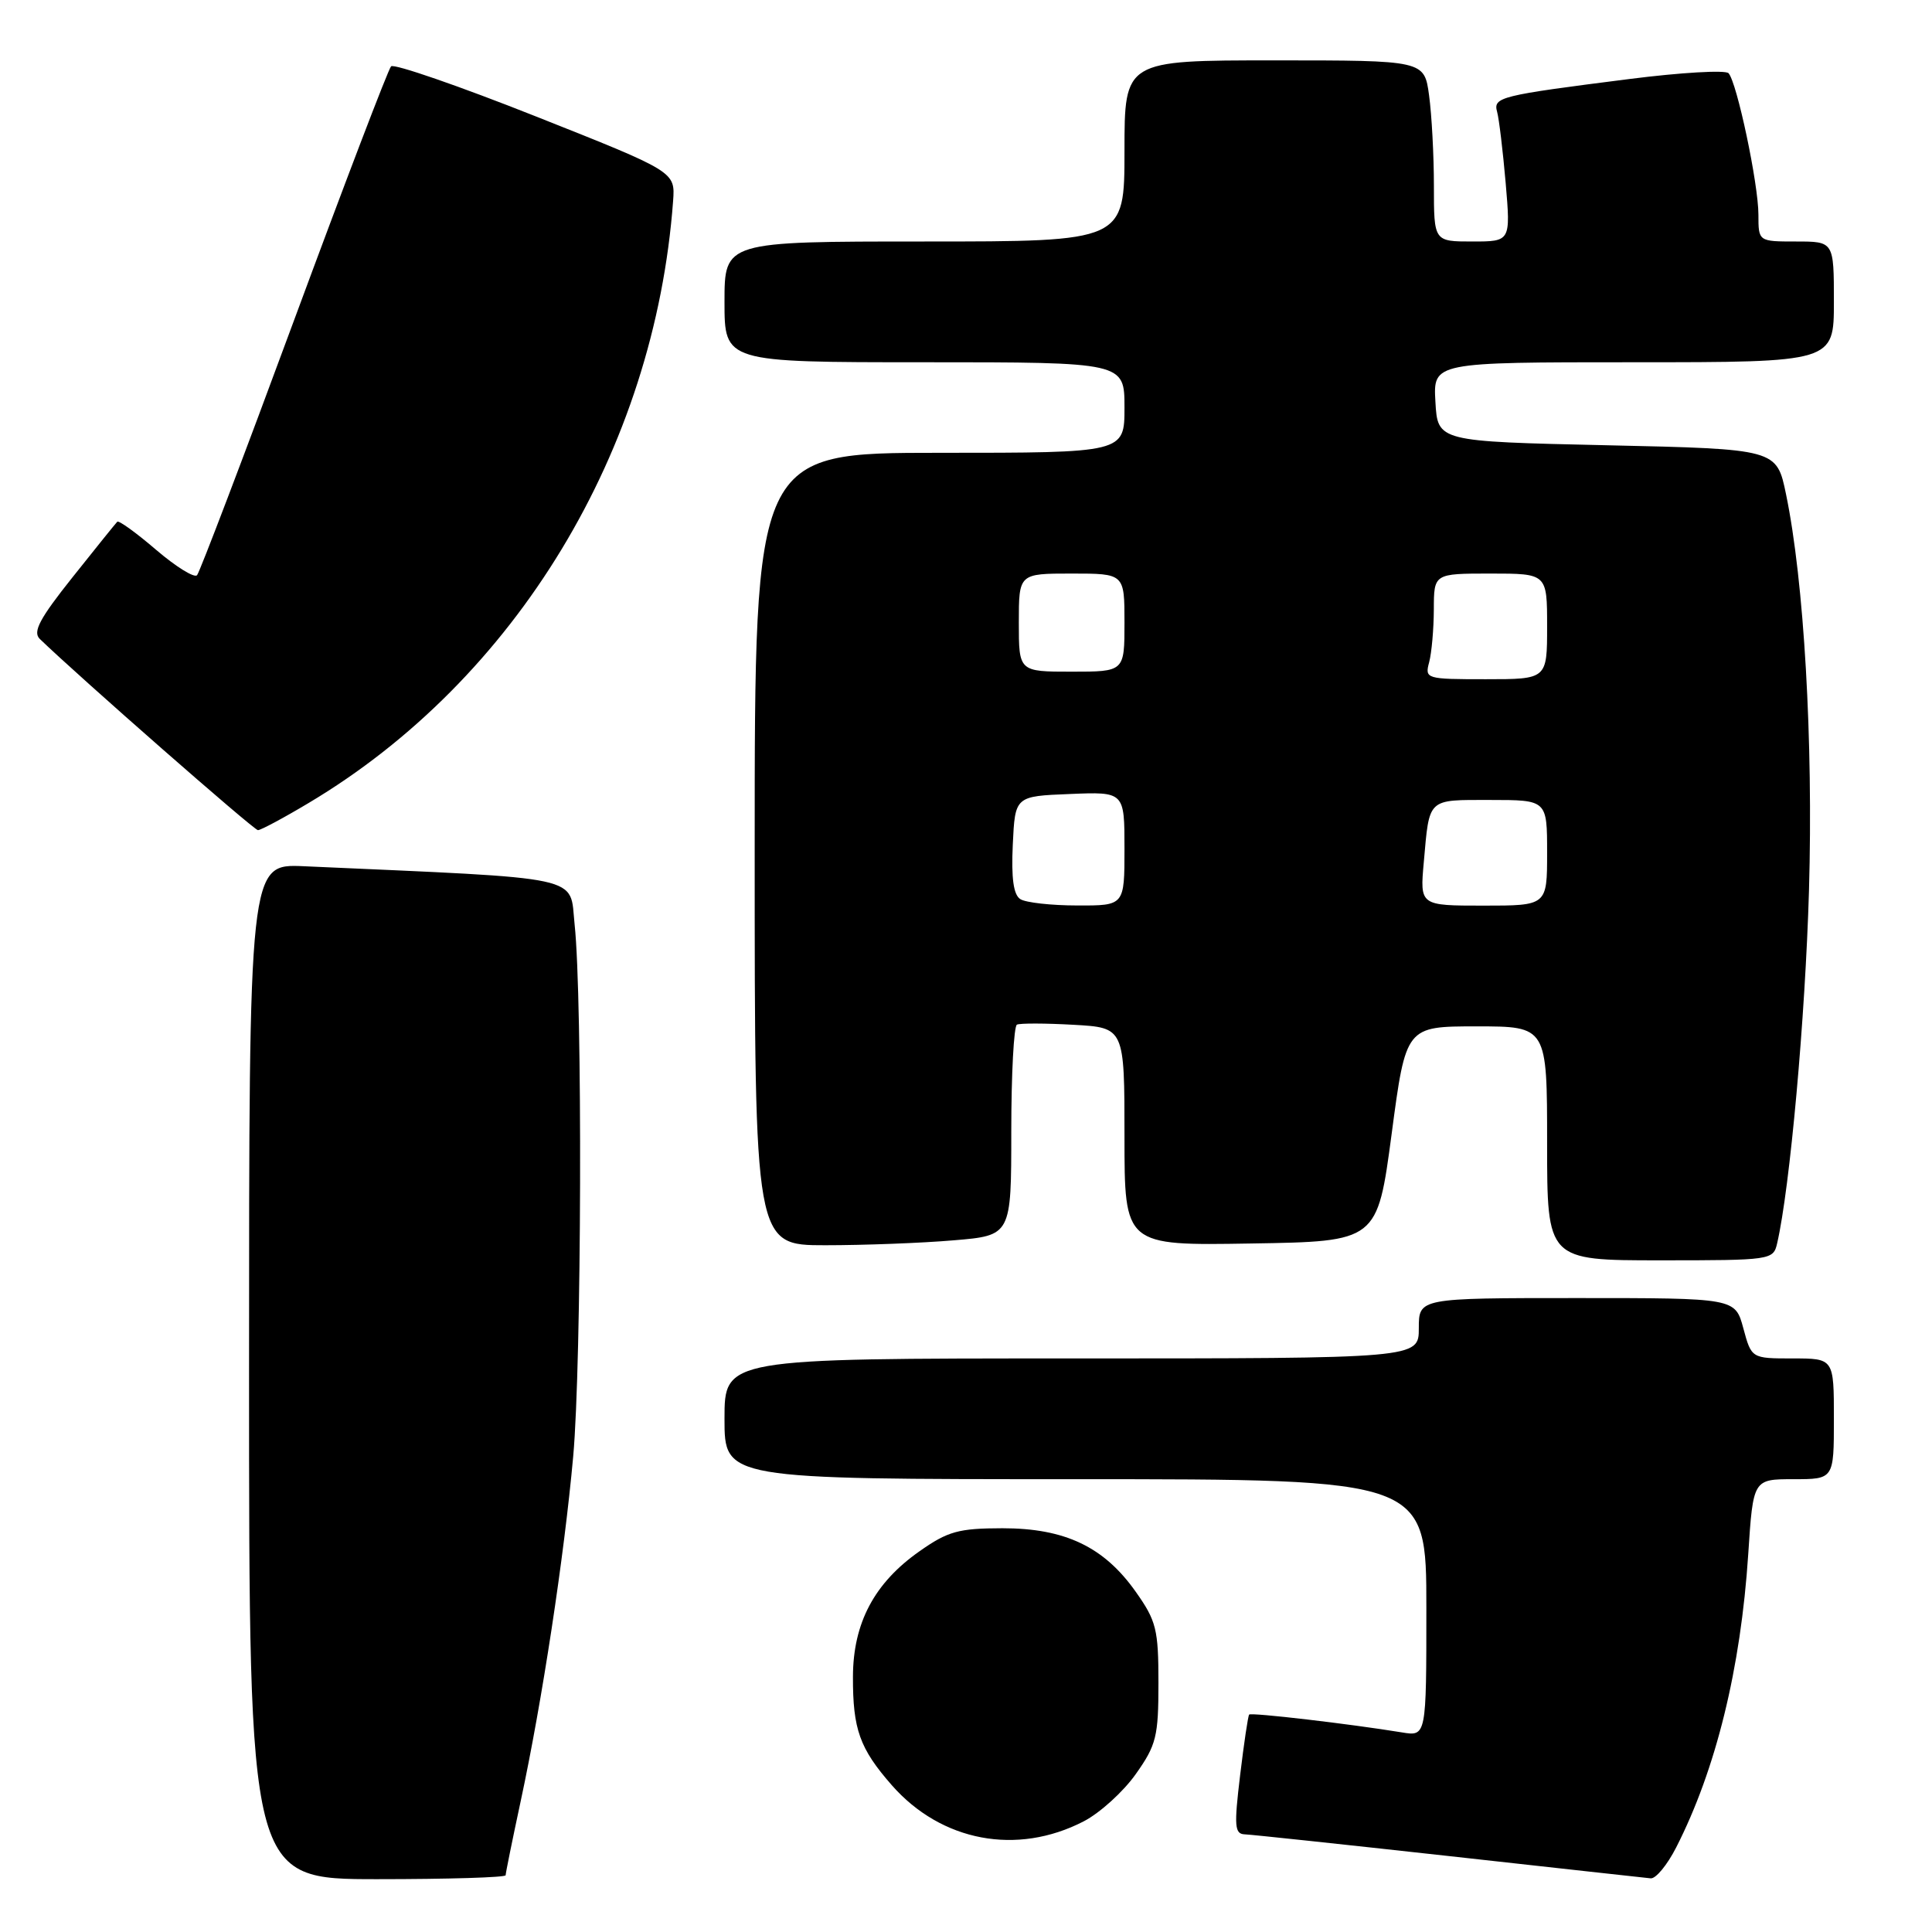 <?xml version="1.0" encoding="UTF-8" standalone="no"?>
<!DOCTYPE svg PUBLIC "-//W3C//DTD SVG 1.1//EN" "http://www.w3.org/Graphics/SVG/1.1/DTD/svg11.dtd" >
<svg xmlns="http://www.w3.org/2000/svg" xmlns:xlink="http://www.w3.org/1999/xlink" version="1.1" viewBox="0 0 256 256">
 <g >
 <path fill="currentColor"
d=" M 67.00 248.48 C 67.00 248.20 67.89 243.81 68.98 238.73 C 71.83 225.47 74.75 206.30 75.95 193.00 C 77.07 180.65 77.20 132.39 76.14 122.50 C 75.44 115.91 78.04 116.47 40.25 114.78 C 33.00 114.46 33.00 114.46 33.00 181.73 C 33.00 249.00 33.00 249.00 50.00 249.00 C 59.35 249.00 67.00 248.77 67.00 248.48 Z  M 222.10 244.80 C 227.37 234.48 230.66 221.09 231.65 205.94 C 232.30 196.00 232.30 196.00 237.65 196.00 C 243.00 196.00 243.00 196.00 243.00 188.00 C 243.00 180.00 243.00 180.00 237.54 180.00 C 232.08 180.00 232.08 180.00 231.00 176.00 C 229.92 172.00 229.92 172.00 208.96 172.00 C 188.00 172.00 188.00 172.00 188.00 176.00 C 188.00 180.00 188.00 180.00 142.00 180.00 C 96.00 180.00 96.00 180.00 96.00 188.00 C 96.00 196.00 96.00 196.00 142.50 196.00 C 189.00 196.00 189.00 196.00 189.00 213.05 C 189.00 230.09 189.00 230.09 185.75 229.55 C 178.90 228.43 165.78 226.89 165.52 227.19 C 165.37 227.36 164.83 230.99 164.32 235.25 C 163.51 241.99 163.59 243.01 164.94 243.06 C 165.80 243.09 177.97 244.39 192.00 245.94 C 206.03 247.50 218.05 248.82 218.73 248.89 C 219.41 248.95 220.92 247.11 222.10 244.80 Z  M 143.59 241.34 C 145.74 240.23 148.85 237.41 150.50 235.07 C 153.22 231.23 153.50 230.09 153.50 223.00 C 153.50 215.91 153.22 214.77 150.50 210.93 C 146.29 204.96 141.12 202.50 132.83 202.50 C 127.02 202.51 125.60 202.90 121.84 205.55 C 115.85 209.75 113.04 215.06 113.02 222.18 C 113.00 229.14 113.91 231.69 118.17 236.55 C 124.73 244.02 134.75 245.91 143.59 241.34 Z  M 235.48 164.75 C 237.18 157.39 239.21 134.83 239.70 118.00 C 240.27 98.17 239.04 76.98 236.66 65.50 C 235.42 59.50 235.42 59.50 212.96 59.00 C 190.50 58.50 190.50 58.50 190.20 53.25 C 189.90 48.00 189.90 48.00 216.45 48.00 C 243.00 48.00 243.00 48.00 243.00 40.00 C 243.00 32.00 243.00 32.00 238.00 32.00 C 233.00 32.00 233.00 32.00 233.00 28.45 C 233.00 24.37 230.15 10.90 229.04 9.70 C 228.63 9.26 222.72 9.60 215.90 10.47 C 198.67 12.66 197.83 12.86 198.38 14.84 C 198.63 15.75 199.14 19.99 199.51 24.25 C 200.17 32.00 200.17 32.00 195.09 32.00 C 190.00 32.00 190.00 32.00 190.00 24.64 C 190.00 20.59 189.71 15.19 189.36 12.64 C 188.73 8.00 188.73 8.00 168.86 8.00 C 149.00 8.00 149.00 8.00 149.00 20.00 C 149.00 32.00 149.00 32.00 122.50 32.00 C 96.00 32.00 96.00 32.00 96.00 40.00 C 96.00 48.00 96.00 48.00 122.50 48.00 C 149.00 48.00 149.00 48.00 149.00 54.00 C 149.00 60.00 149.00 60.00 124.50 60.00 C 100.00 60.00 100.00 60.00 100.00 112.50 C 100.00 165.00 100.00 165.00 109.35 165.00 C 114.49 165.00 122.14 164.71 126.35 164.35 C 134.00 163.71 134.00 163.71 134.00 149.91 C 134.00 142.33 134.34 135.96 134.75 135.77 C 135.16 135.57 138.54 135.58 142.25 135.79 C 149.00 136.17 149.00 136.17 149.00 150.61 C 149.00 165.05 149.00 165.05 165.75 164.77 C 182.50 164.50 182.50 164.50 184.40 150.25 C 186.29 136.00 186.29 136.00 195.65 136.00 C 205.00 136.00 205.00 136.00 205.00 151.50 C 205.00 167.00 205.00 167.00 219.98 167.00 C 234.70 167.00 234.97 166.96 235.48 164.75 Z  M 40.88 106.41 C 68.35 90.05 86.75 59.67 89.19 26.62 C 89.47 22.75 89.47 22.75 70.99 15.42 C 60.83 11.39 52.20 8.41 51.82 8.79 C 51.44 9.18 45.65 24.35 38.94 42.50 C 32.24 60.65 26.46 75.82 26.11 76.22 C 25.75 76.61 23.31 75.10 20.68 72.85 C 18.06 70.60 15.74 68.93 15.54 69.13 C 15.34 69.33 12.67 72.64 9.61 76.49 C 5.25 81.96 4.31 83.73 5.27 84.66 C 10.54 89.75 33.64 110.00 34.18 110.00 C 34.55 110.00 37.57 108.39 40.88 106.41 Z  M 135.20 119.14 C 134.29 118.57 133.99 116.36 134.20 111.91 C 134.50 105.50 134.50 105.50 141.75 105.21 C 149.00 104.91 149.00 104.91 149.00 112.46 C 149.00 120.00 149.00 120.00 142.75 119.98 C 139.31 119.98 135.91 119.60 135.20 119.14 Z  M 188.66 114.25 C 189.42 105.66 189.06 106.00 197.47 106.00 C 205.00 106.00 205.00 106.00 205.00 113.00 C 205.00 120.00 205.00 120.00 196.57 120.00 C 188.14 120.00 188.14 120.00 188.66 114.25 Z  M 189.37 87.75 C 189.70 86.51 189.98 83.36 189.99 80.75 C 190.00 76.00 190.00 76.00 197.50 76.00 C 205.00 76.00 205.00 76.00 205.00 83.00 C 205.00 90.00 205.00 90.00 196.88 90.00 C 188.95 90.00 188.78 89.95 189.37 87.75 Z  M 135.00 82.50 C 135.00 76.00 135.00 76.00 142.00 76.00 C 149.00 76.00 149.00 76.00 149.00 82.50 C 149.00 89.00 149.00 89.00 142.00 89.00 C 135.00 89.00 135.00 89.00 135.00 82.50 Z "/>
</g>
</svg>